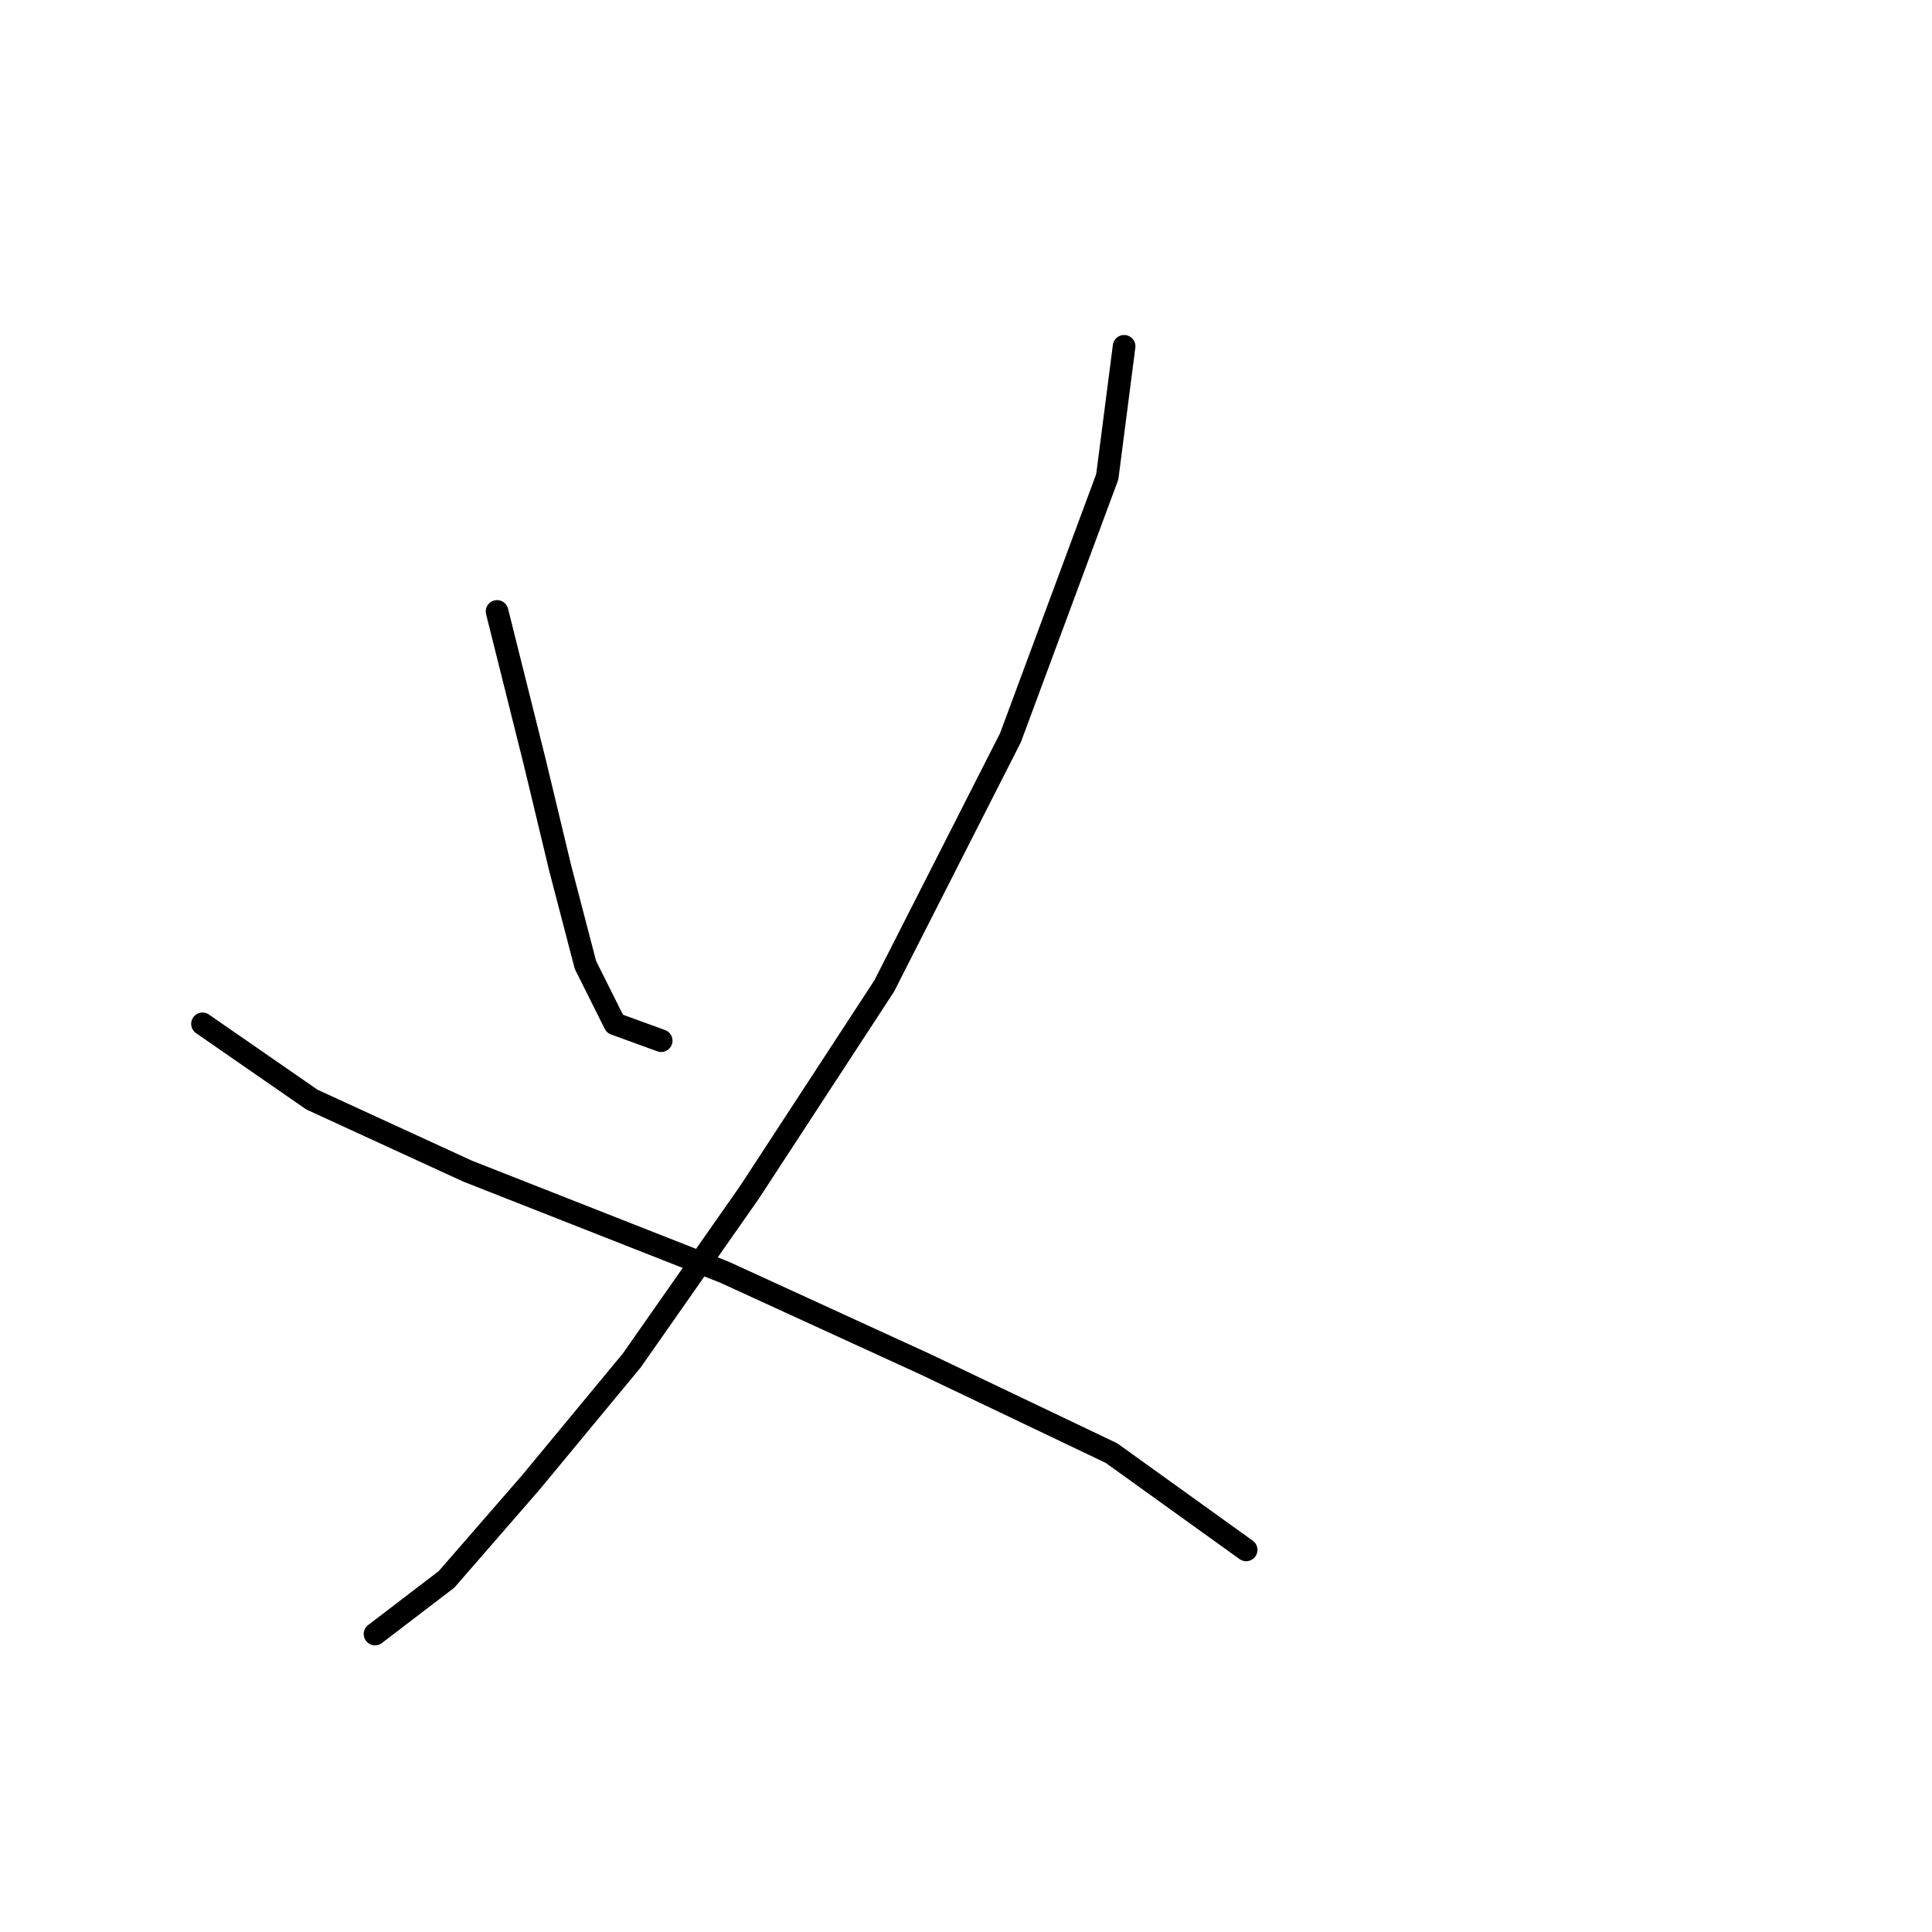 <?xml version="1.0" standalone="no"?>
    <svg width="256" height="256" xmlns="http://www.w3.org/2000/svg" version="1.1">
    <polyline stroke="black" stroke-width="3" stroke-linecap="round" fill="transparent" stroke-linejoin="round" points="65.864 81.018 70.883 101.093 74.229 115.033 77.574 127.859 81.478 135.665 87.611 137.896 87.611 137.896 " />
        <polyline stroke="black" stroke-width="3" stroke-linecap="round" fill="transparent" stroke-linejoin="round" points="148.95 45.888 146.719 63.175 133.894 97.747 117.165 130.647 99.321 157.97 83.708 180.275 70.325 196.446 59.173 209.271 49.693 216.52 49.693 216.52 " />
        <polyline stroke="black" stroke-width="3" stroke-linecap="round" fill="transparent" stroke-linejoin="round" points="26.831 135.665 41.329 145.702 61.961 155.182 95.976 168.565 122.742 180.833 147.277 192.543 165.121 205.368 165.121 205.368 " />
        </svg>